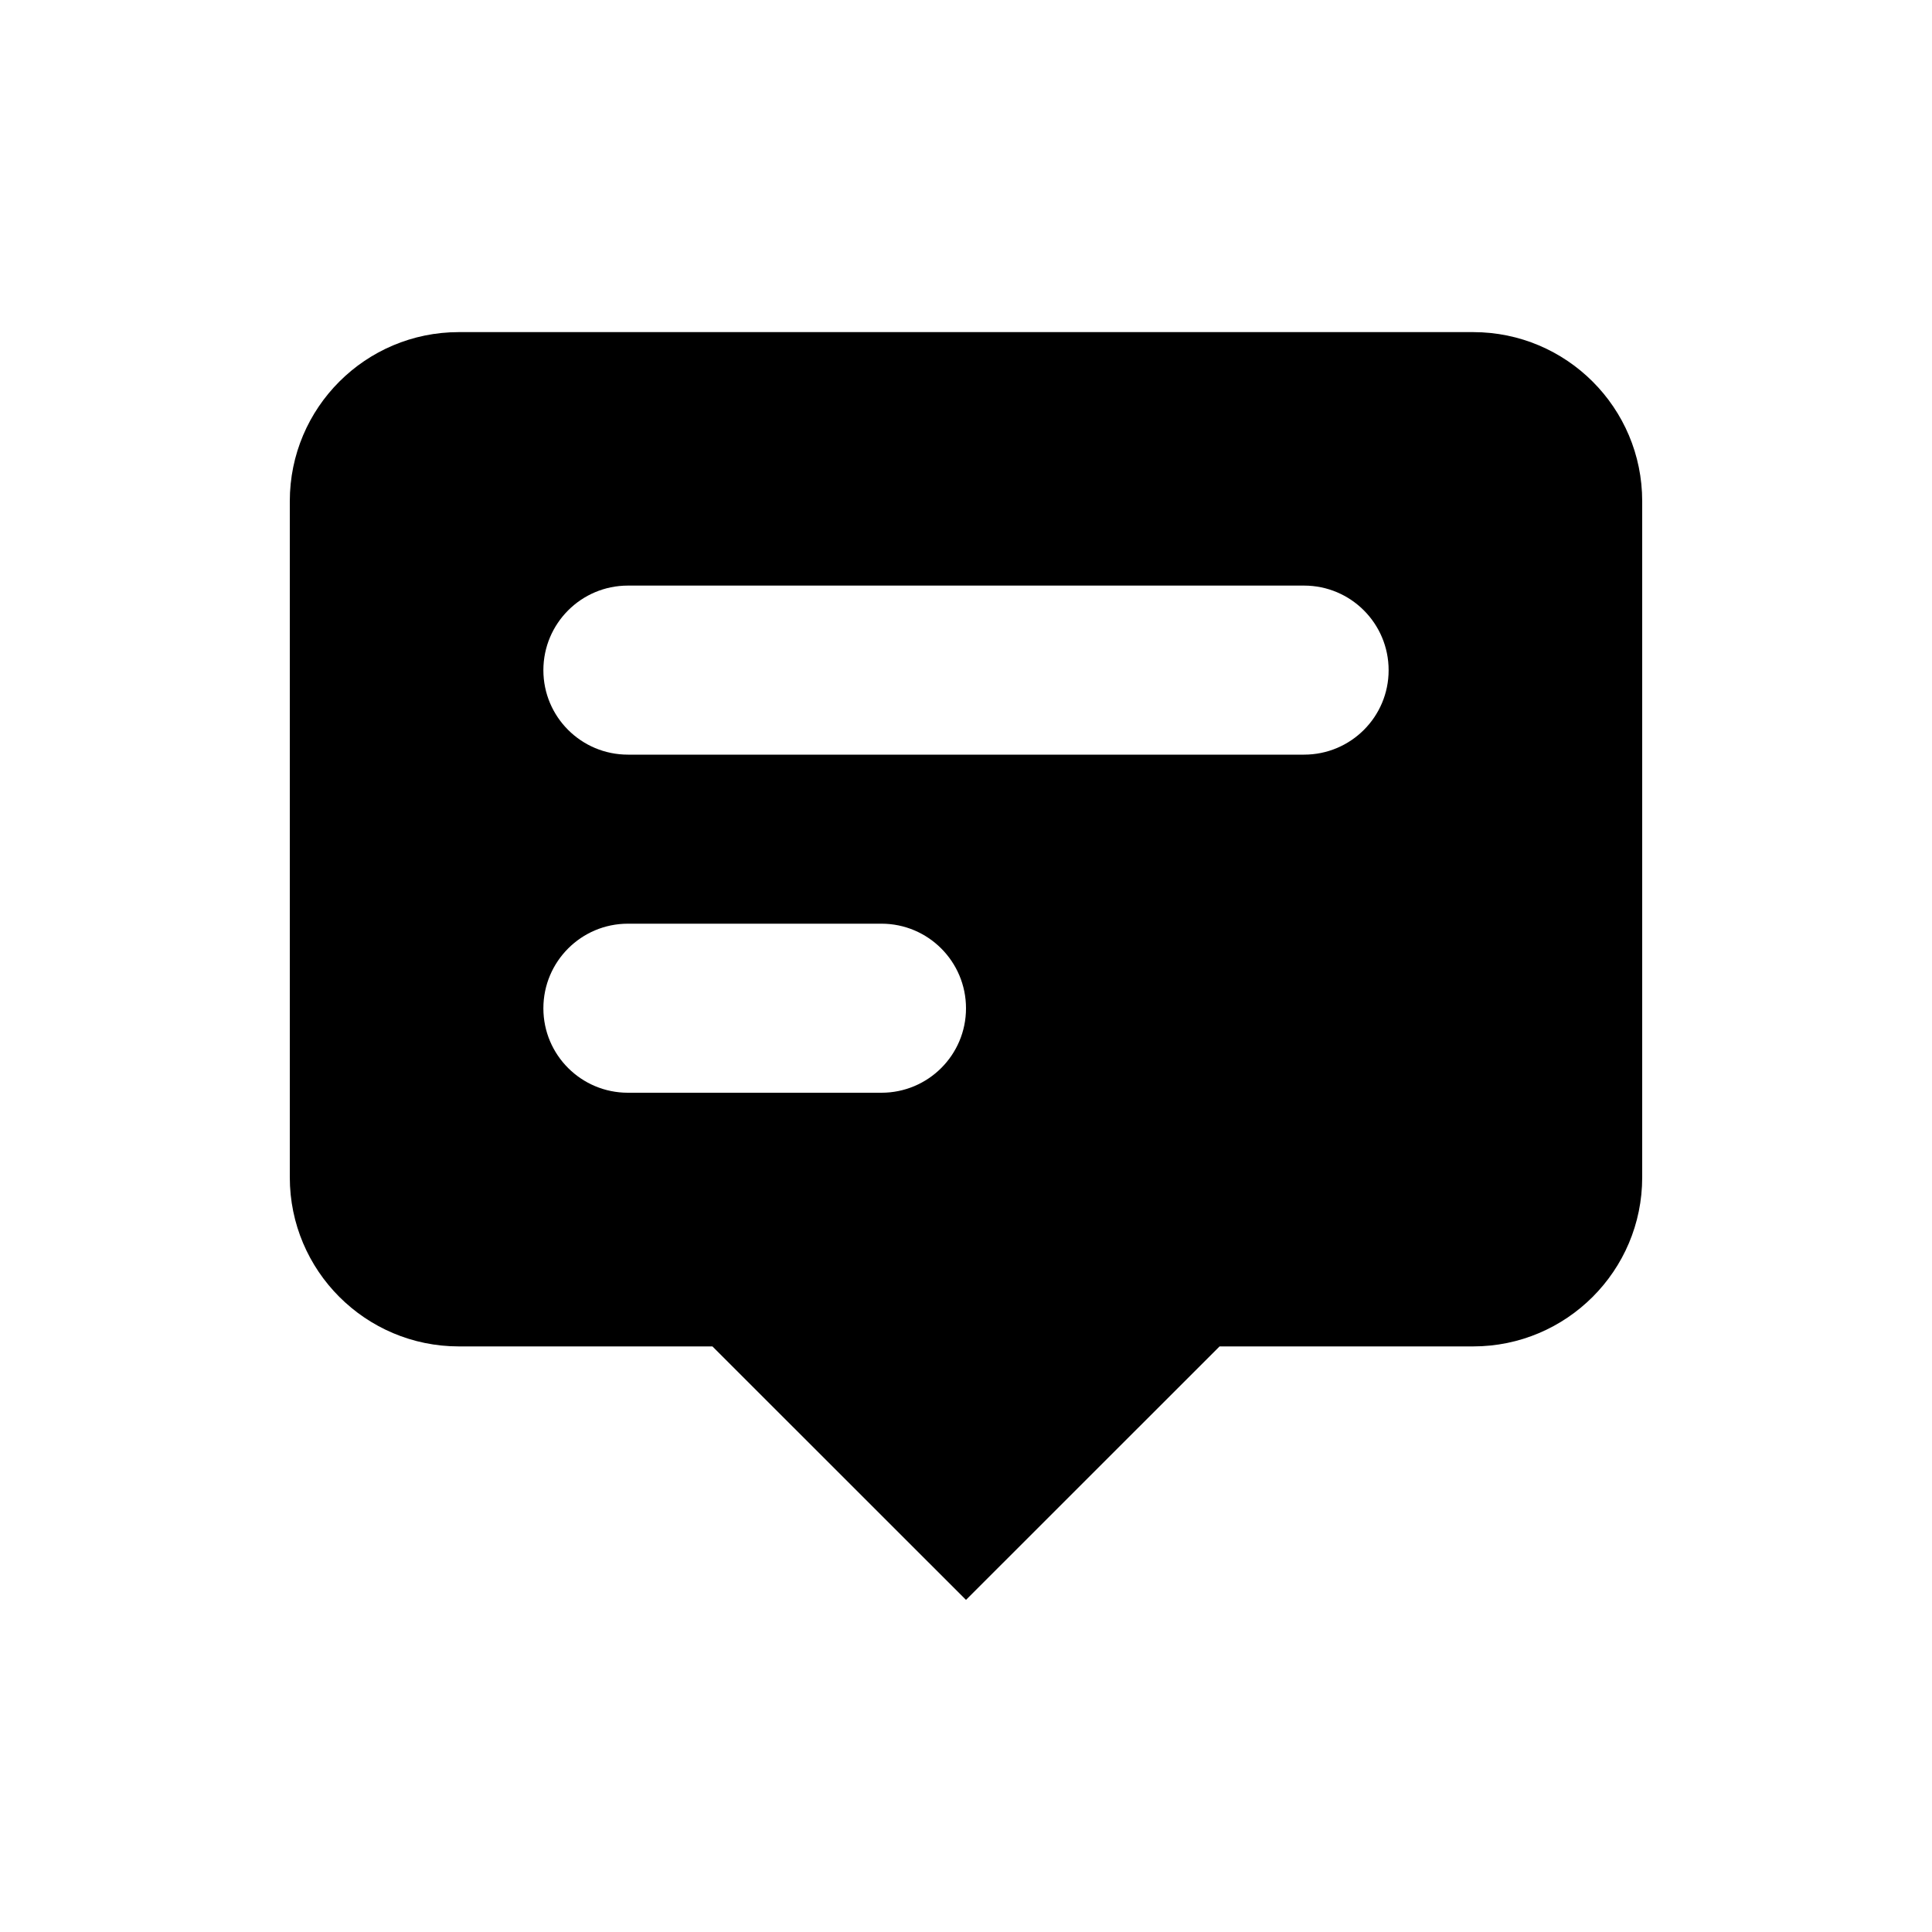 <svg viewBox="0 0 20 20" xmlns="http://www.w3.org/2000/svg">
<path fill-rule="evenodd" clip-rule="evenodd" d="M17 12.188V5.188C17 4.221 16.216 3.438 15.25 3.438H4.75C3.784 3.438 3 4.221 3 5.188V12.188C3 13.154 3.784 13.938 4.75 13.938H7.375L10 16.562L12.625 13.938H15.25C16.216 13.938 17 13.154 17 12.188ZM5.625 6.938C5.625 6.454 6.017 6.062 6.5 6.062H13.5C13.983 6.062 14.375 6.454 14.375 6.938C14.375 7.421 13.983 7.812 13.5 7.812H6.5C6.017 7.812 5.625 7.421 5.625 6.938ZM6.5 9.562C6.017 9.562 5.625 9.954 5.625 10.438C5.625 10.921 6.017 11.312 6.5 11.312H9.125C9.608 11.312 10 10.921 10 10.438C10 9.954 9.608 9.562 9.125 9.562H6.5Z" fill="inherit"/>
</svg>
